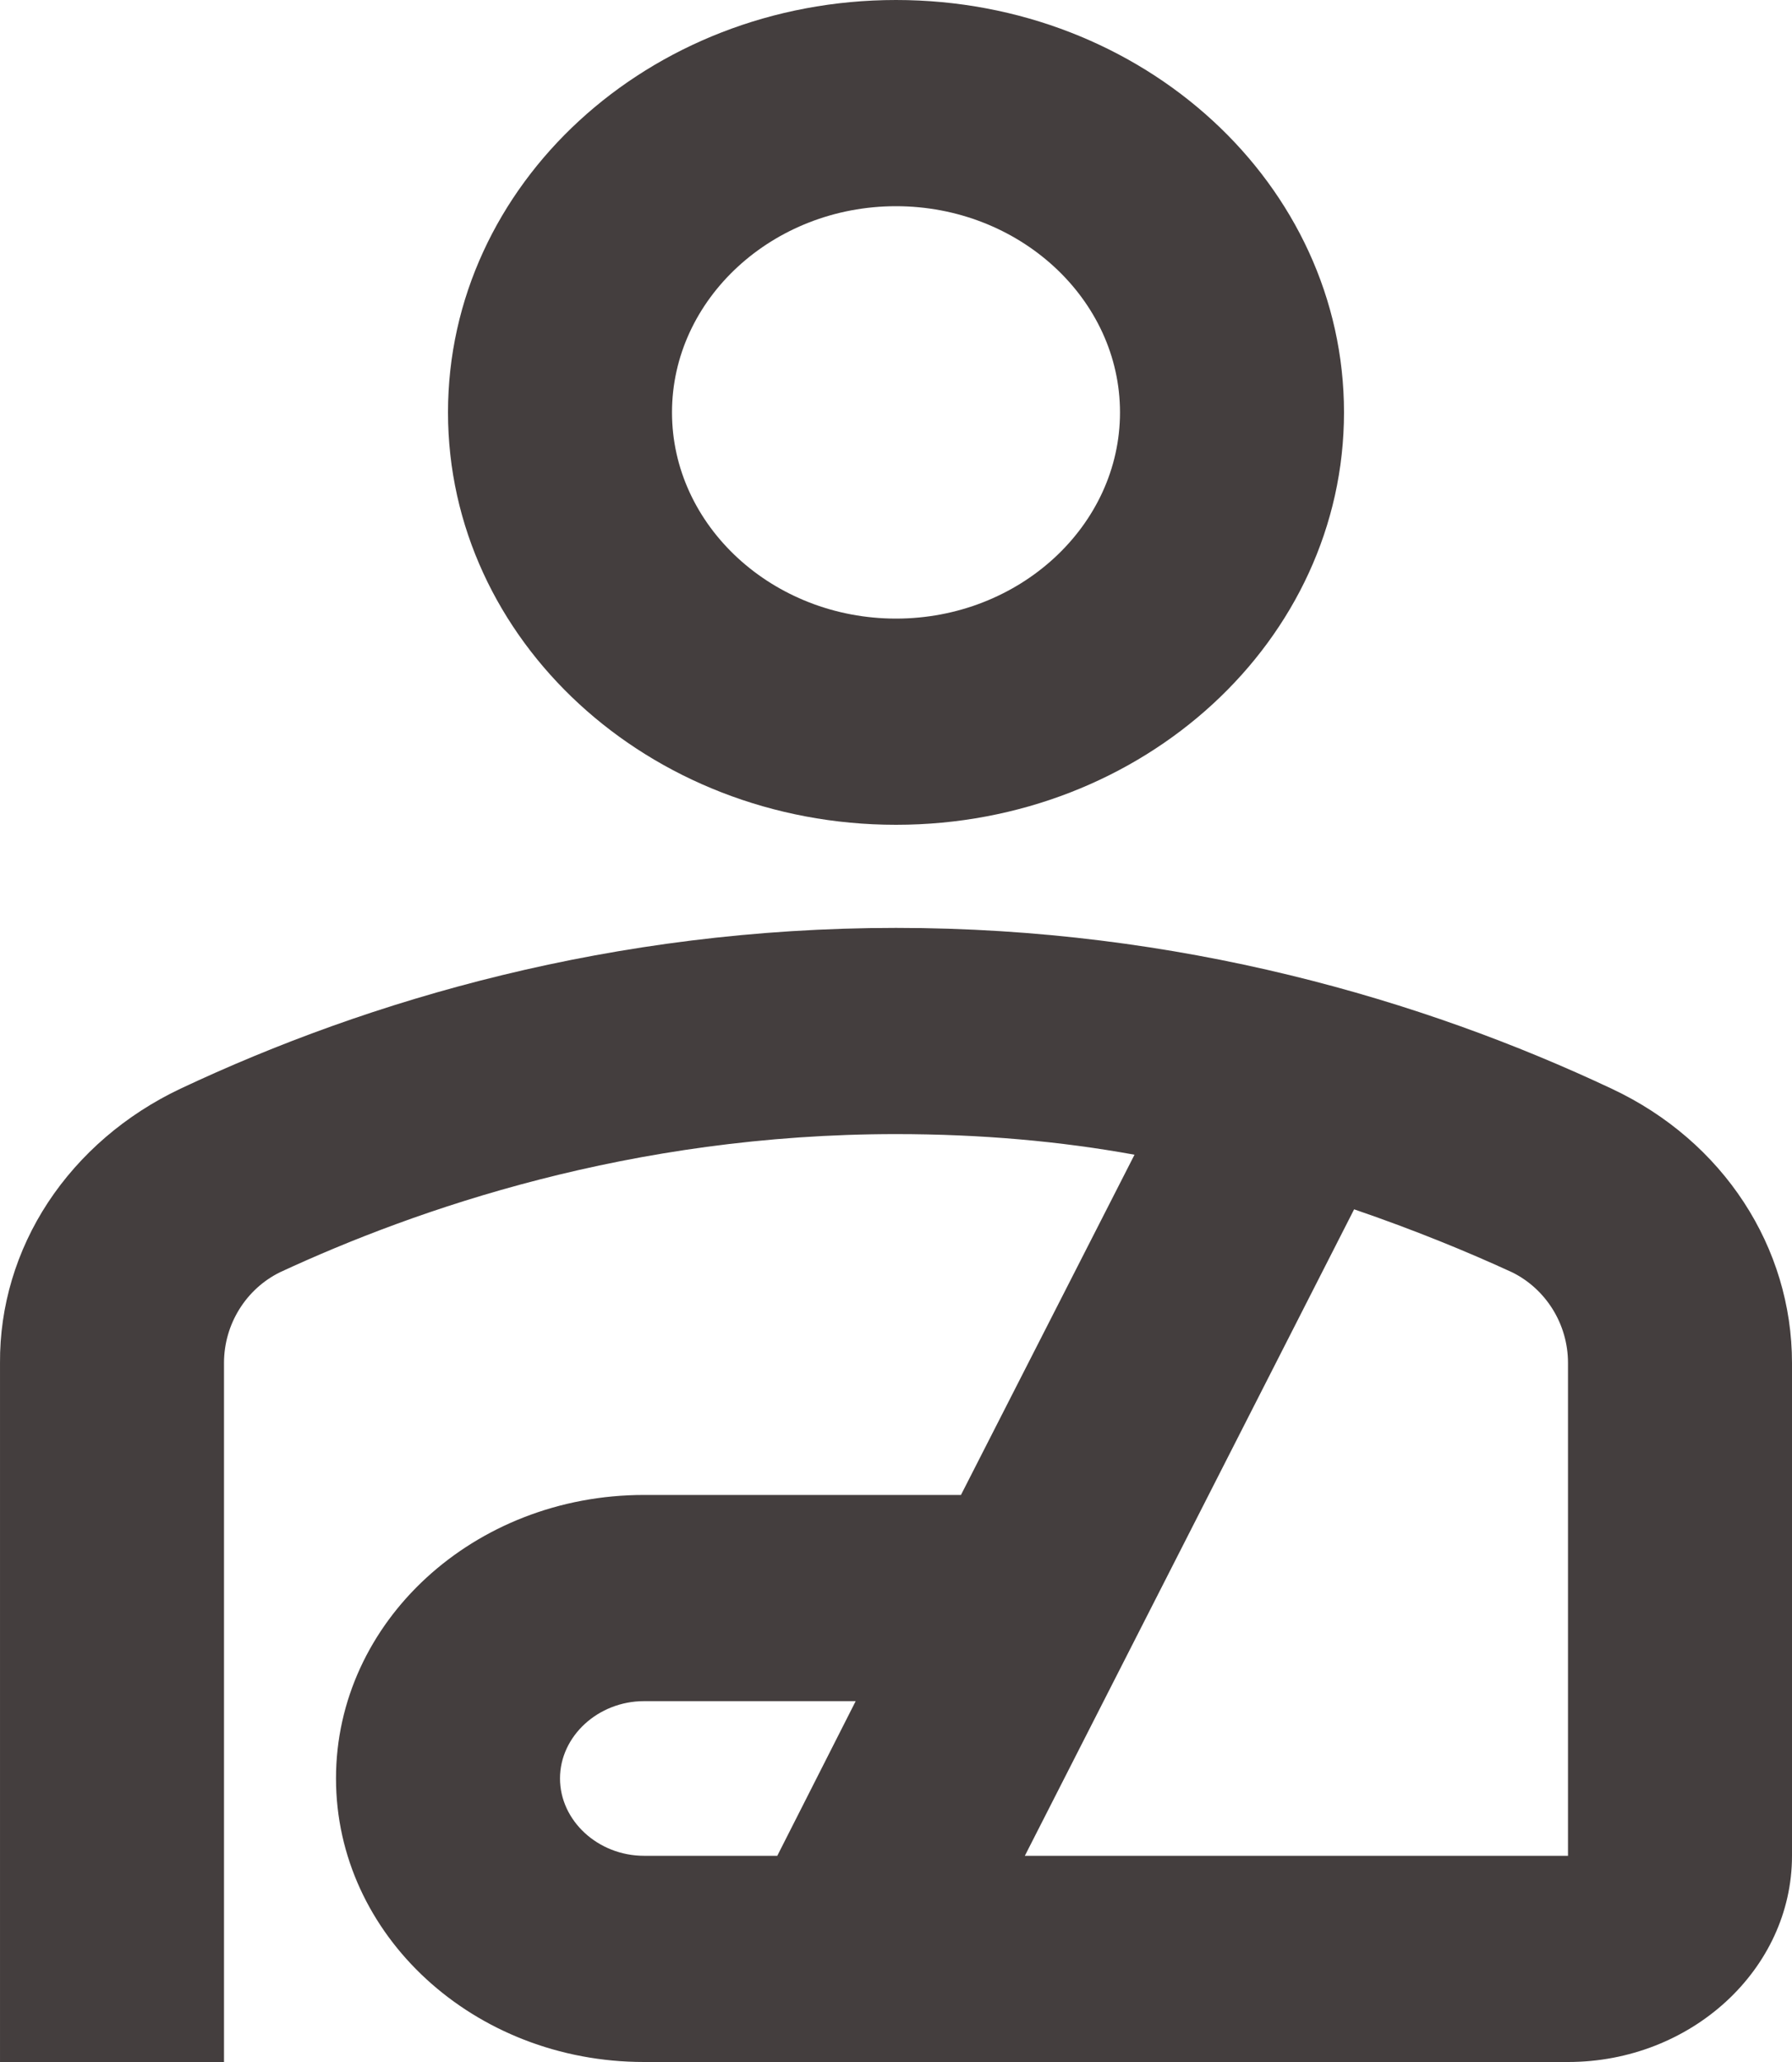 <svg width="20" height="23" viewBox="0 0 20 23" fill="none" xmlns="http://www.w3.org/2000/svg">
<path d="M10 9.2C12.762 9.2 15 7.141 15 4.6C15 2.058 12.762 0 10 0C7.238 0 5 2.058 5 4.6C5 7.141 7.238 9.2 10 9.2ZM10 2.3C11.375 2.3 12.5 3.335 12.5 4.6C12.5 5.865 11.375 6.9 10 6.9C8.625 6.9 7.5 5.865 7.5 4.6C7.5 3.335 8.625 2.3 10 2.3ZM17.988 12.144C15.887 11.155 13.162 10.35 10 10.35C6.838 10.35 4.113 11.155 2.013 12.144C1.403 12.433 0.892 12.872 0.536 13.412C0.181 13.952 -0.004 14.572 8.12375e-05 15.203V23H2.5V15.203C2.5 14.766 2.75 14.375 3.125 14.191C4.638 13.489 7.038 12.65 10 12.65C10.95 12.65 11.838 12.73 12.662 12.88L10.725 16.675H7.188C5.288 16.675 3.75 18.09 3.75 19.837C3.75 21.585 5.288 23 7.188 23H17.5C18.875 23 20 21.965 20 20.7V15.203C20 13.915 19.238 12.73 17.988 12.144ZM8.675 20.7H7.188C6.675 20.7 6.25 20.309 6.25 19.837C6.25 19.366 6.675 18.975 7.188 18.975H9.55L8.675 20.7ZM17.5 20.7H11.438L15.113 13.489C15.787 13.72 16.375 13.961 16.875 14.191C17.25 14.375 17.5 14.766 17.5 15.203V20.7Z" fill="#443E3E"/>
</svg>
